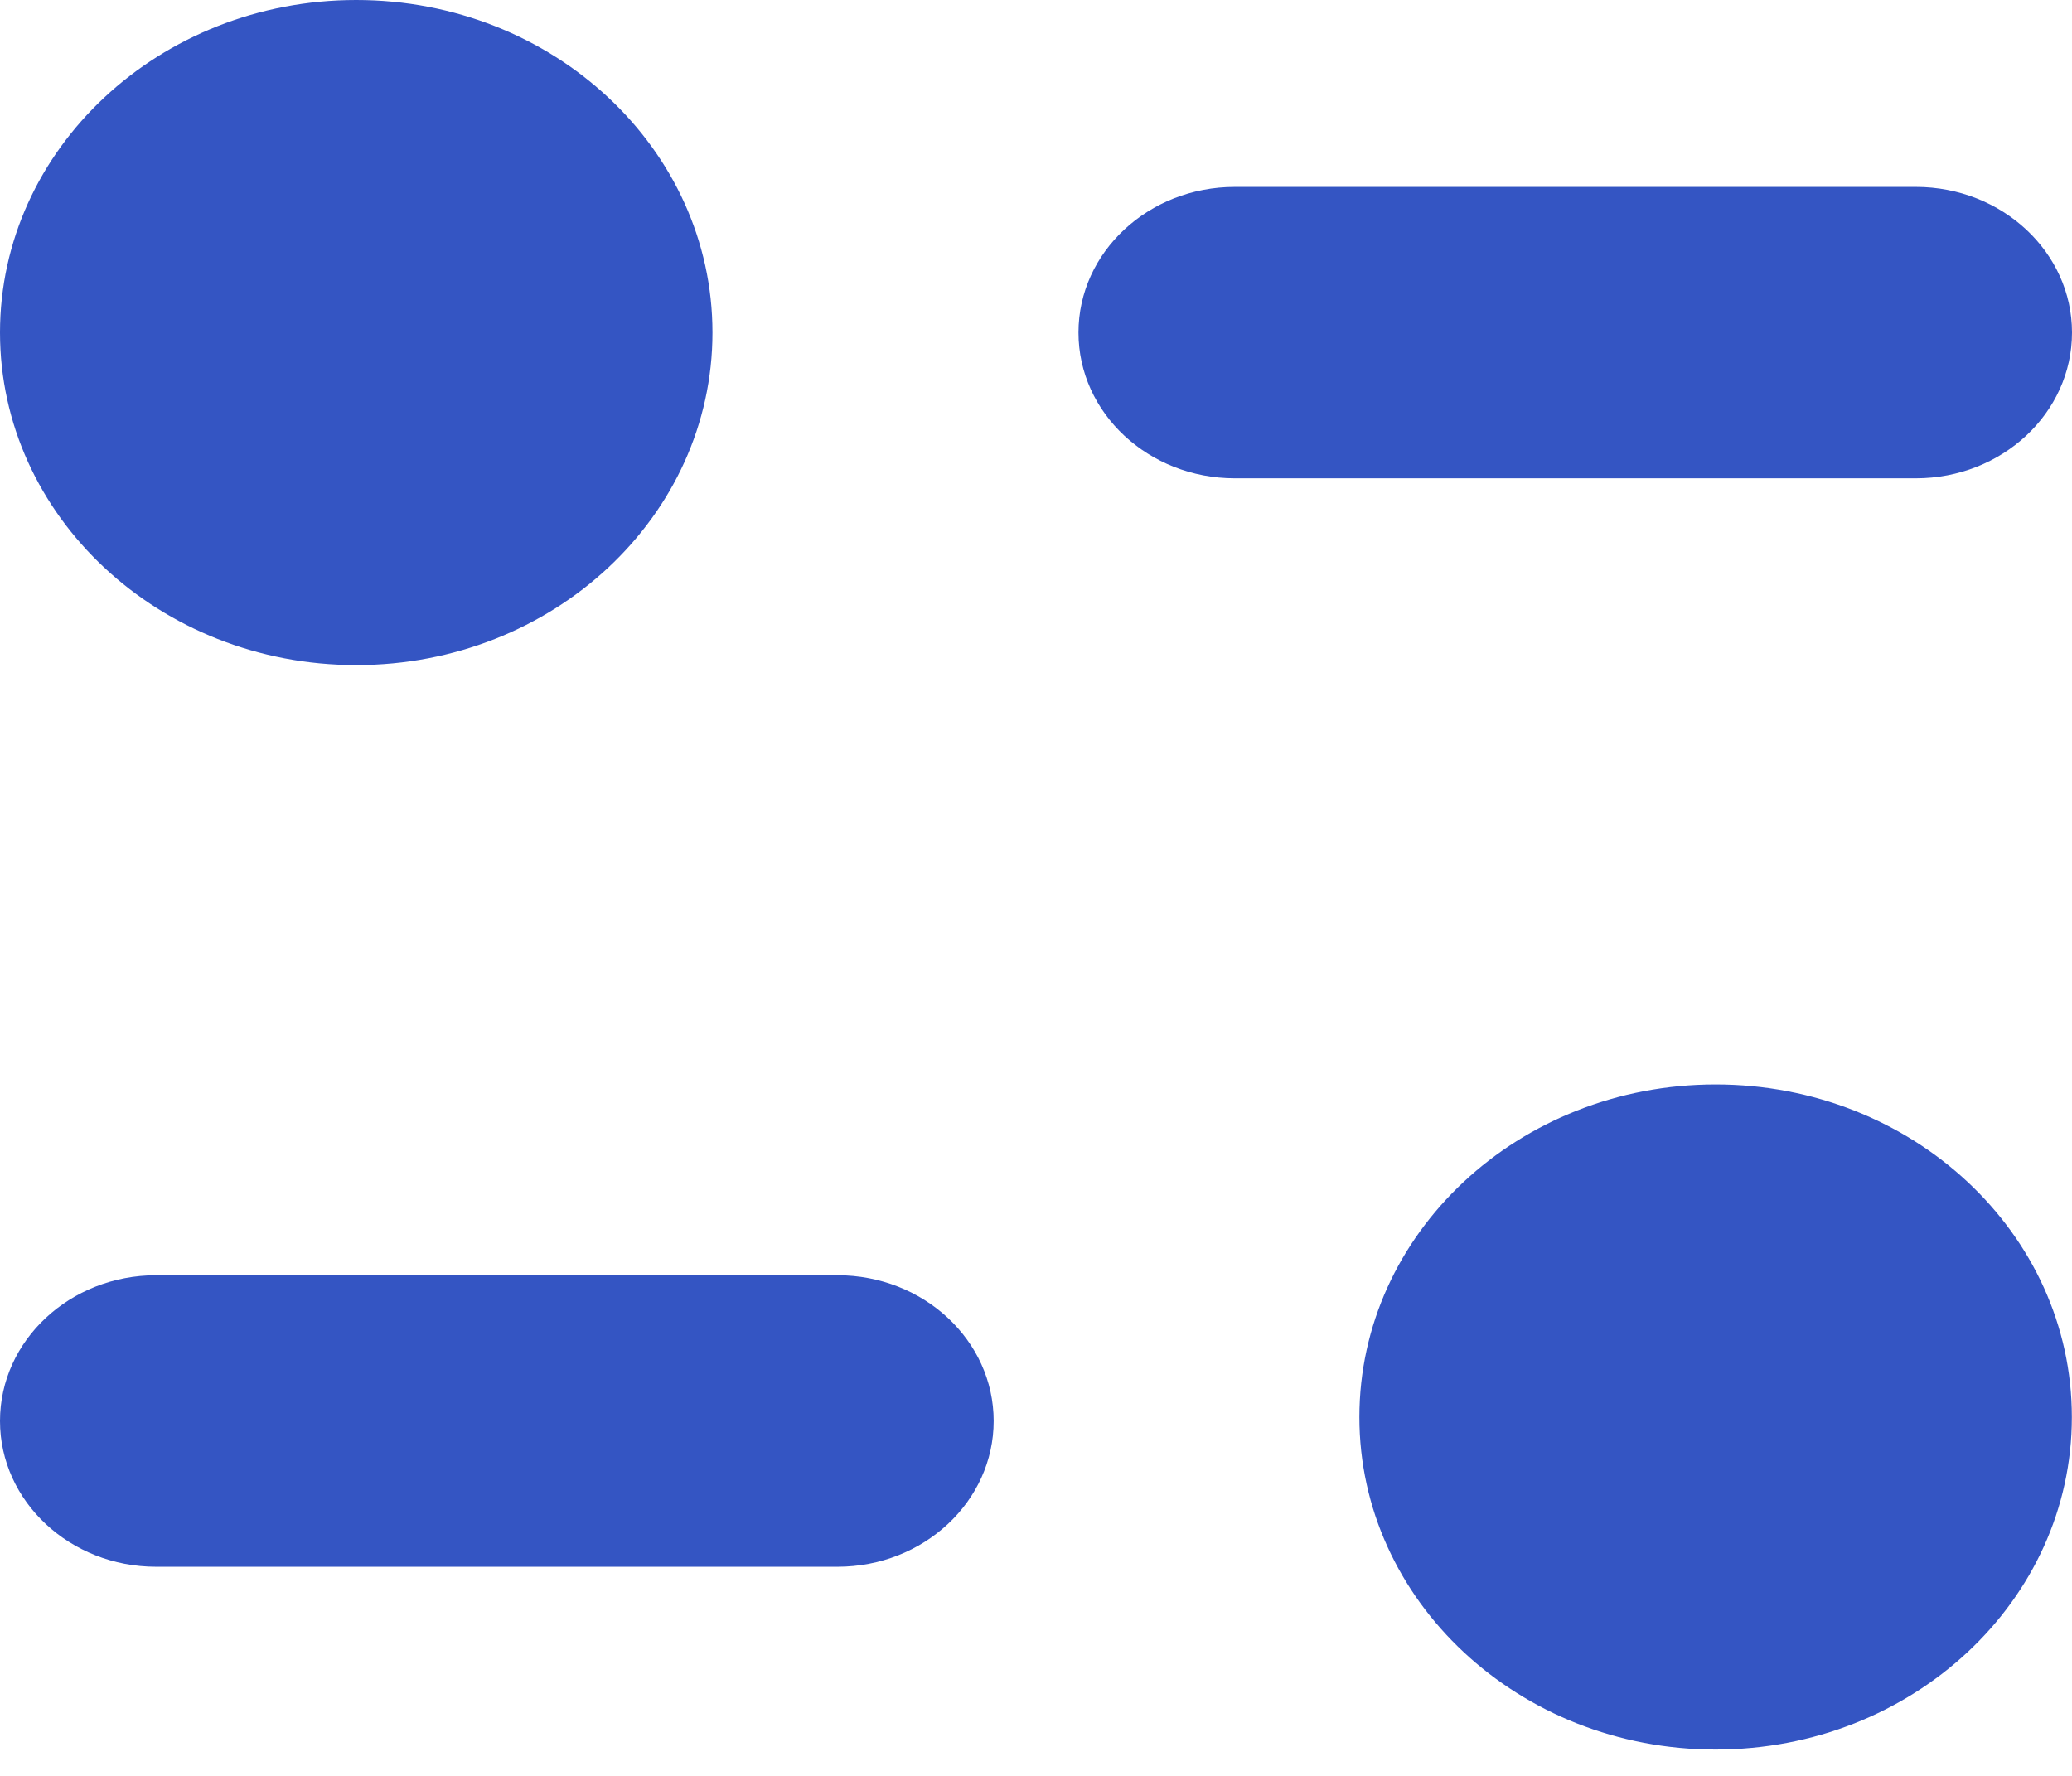 <svg width="14" height="12" fill="none" xmlns="http://www.w3.org/2000/svg"><path fill-rule="evenodd" clip-rule="evenodd" d="M4.814 2.247c0 1.241-1.077 2.247-2.407 2.247C1.078 4.494 0 3.488 0 2.247 0 1.007 1.078 0 2.407 0c1.33 0 2.407 1.006 2.407 2.247zm8.131-.984c.582 0 1.055.441 1.055.984 0 .544-.473.985-1.055.985H8.343c-.583 0-1.056-.441-1.056-.985 0-.543.473-.984 1.056-.984h4.602zM1.055 8.617h4.603c.583 0 1.056.441 1.056.985 0 .543-.473.985-1.056.985H1.055C.473 10.587 0 10.145 0 9.602c0-.544.473-.985 1.055-.985zm10.537 3.205c1.33 0 2.407-1.006 2.407-2.246 0-1.242-1.077-2.248-2.407-2.248S9.185 8.334 9.185 9.576c0 1.24 1.078 2.246 2.407 2.246z" fill="#3455C3"/></svg>